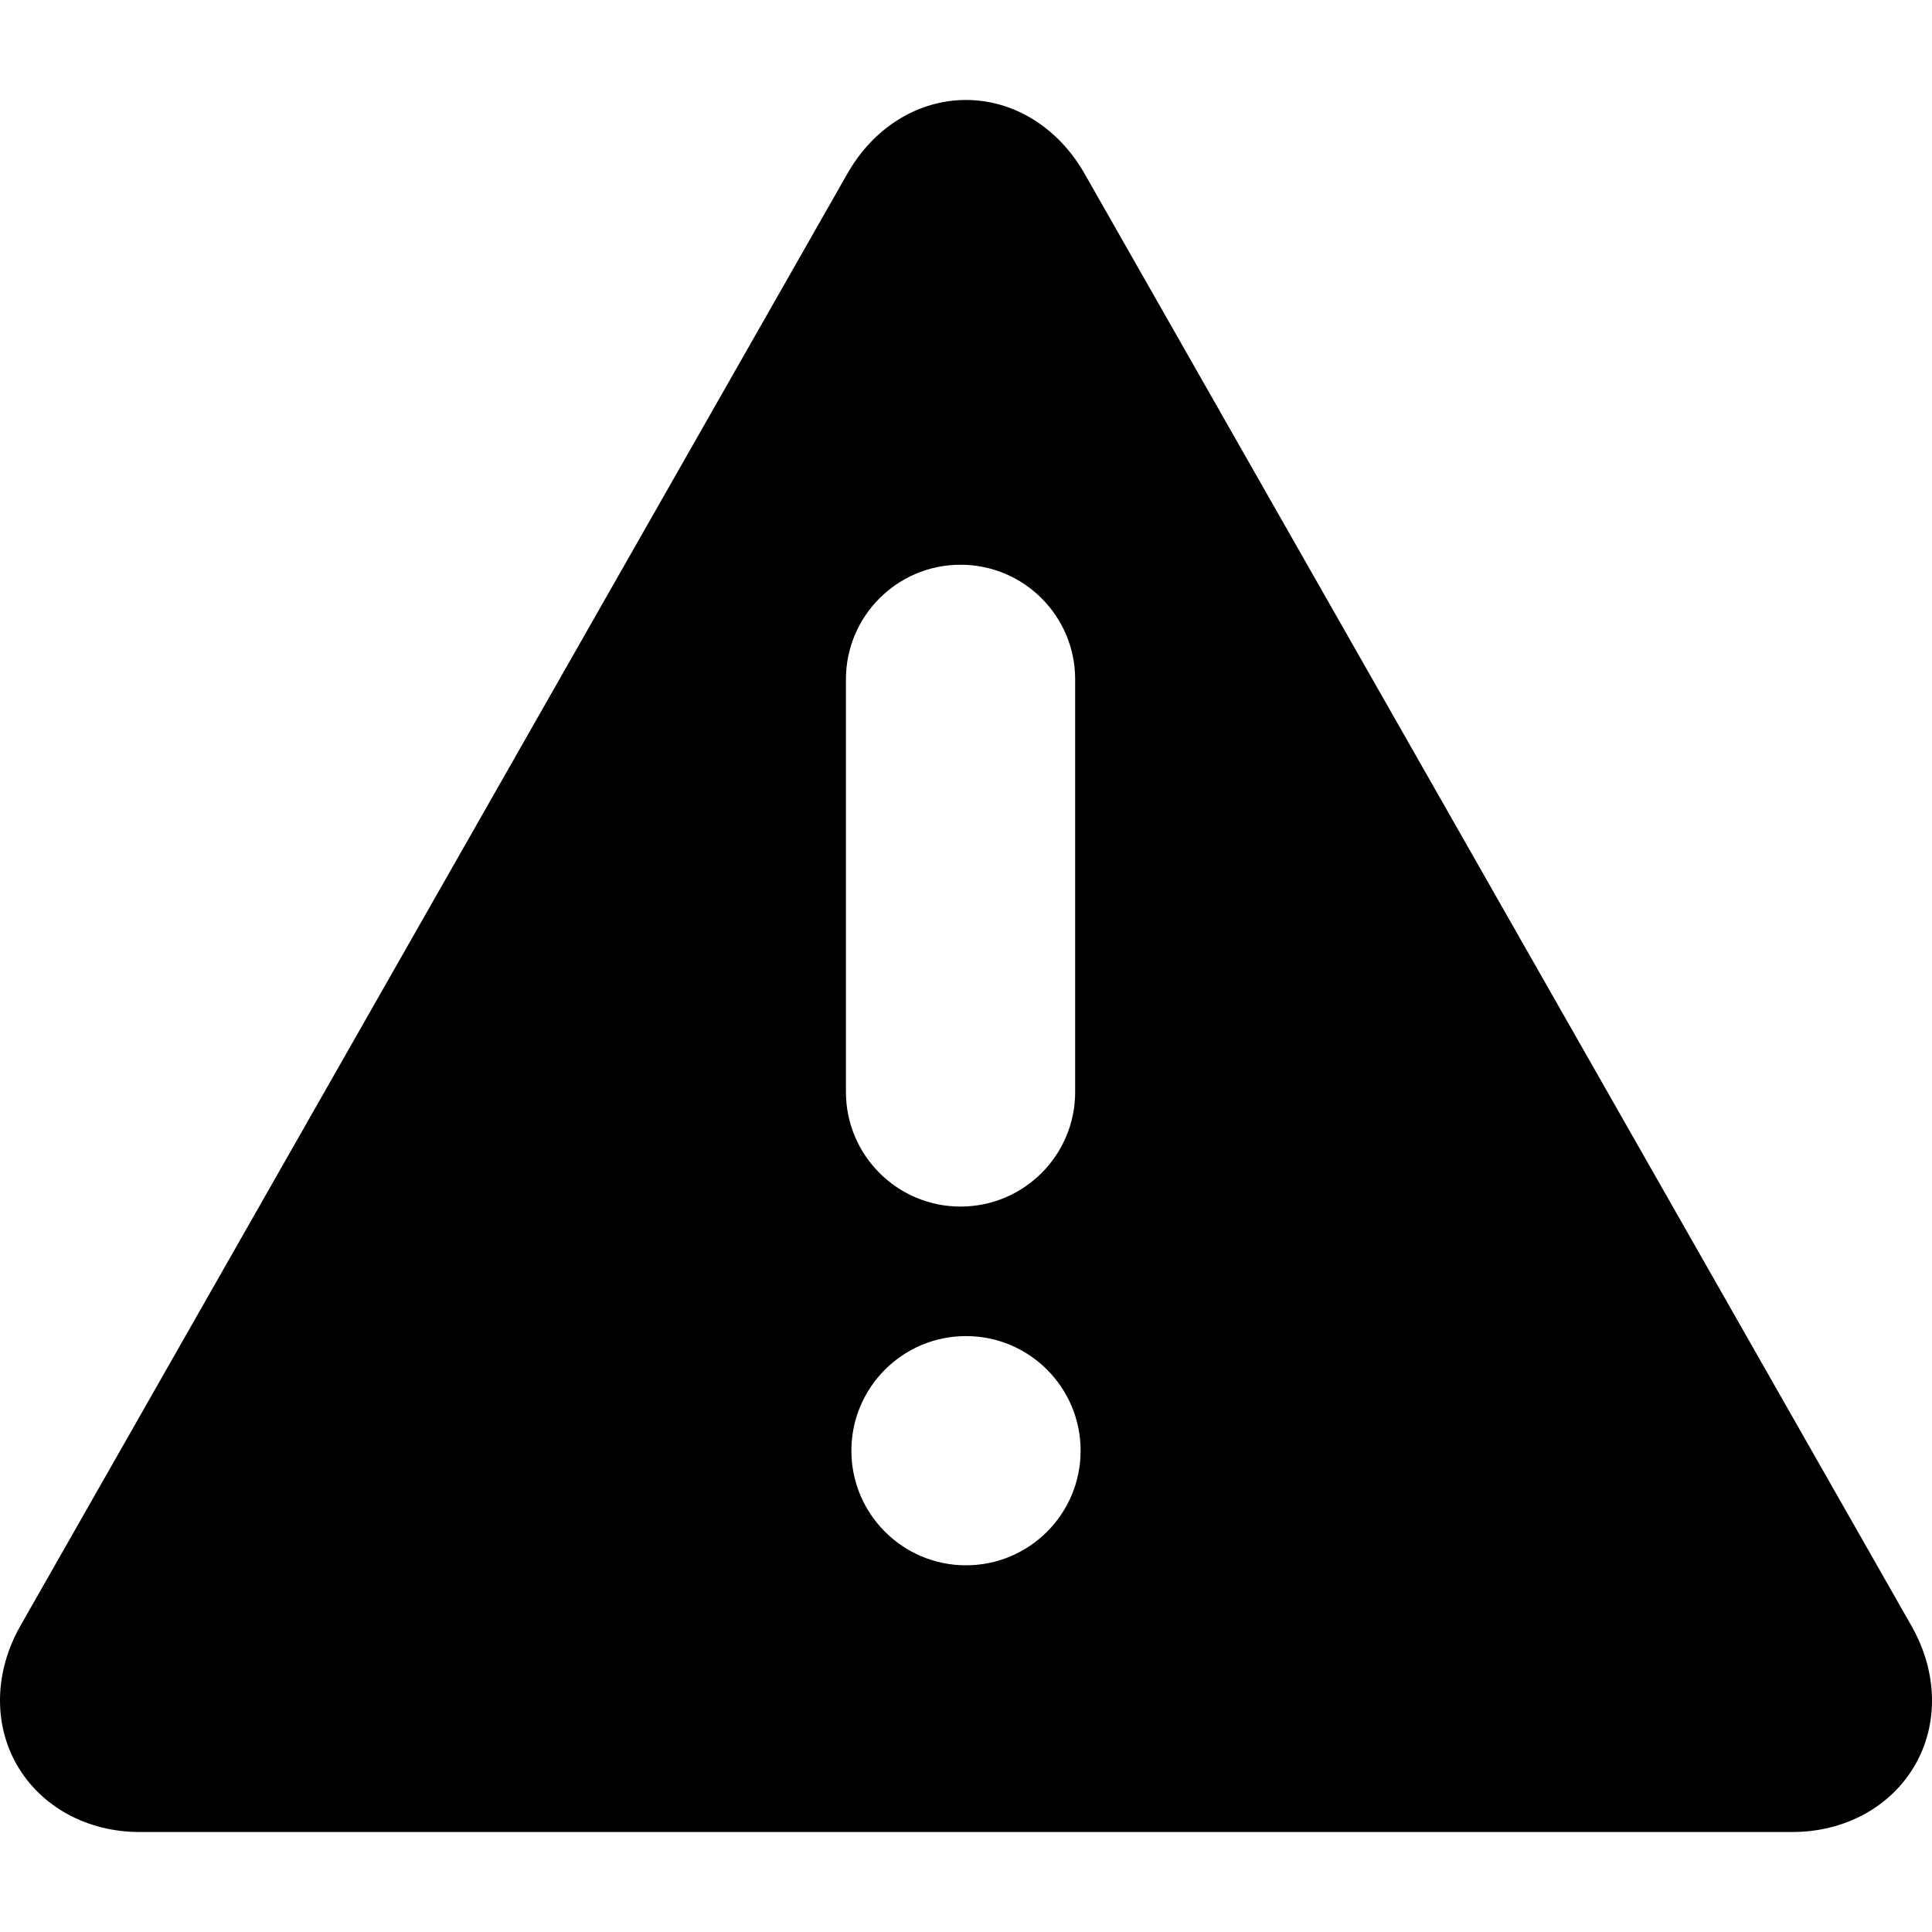 <?xml version="1.0" encoding="iso-8859-1"?>
<svg fill="#000000" height="800px" width="800px" version="1.1" xmlns="http://www.w3.org/2000/svg" xmlns:xlink="http://www.w3.org/1999/xlink" 
	 viewBox="0 0 294.995 294.995" xml:space="preserve">
<g>
	<path d="M291.874,248.279L165.605,26.526c-4.007-7.037-10.776-11.26-18.107-11.26s-14.101,4.202-18.107,11.239L3.121,248.238
		c-3.979,6.989-4.164,15.013-0.493,21.326c3.67,6.313,10.663,10.165,18.705,10.165h252.329c8.042,0,15.035-3.852,18.705-10.165
		C296.038,263.251,295.854,255.268,291.874,248.279z M146.665,86.229c9.665,0,17.5,7.835,17.5,17.5v63c0,9.665-7.835,17.5-17.5,17.5
		c-9.665,0-17.5-7.835-17.5-17.5v-63C129.165,94.064,137,86.229,146.665,86.229z M147.498,204.005c9.665,0,17.5,7.835,17.5,17.5
		c0,9.665-7.835,17.5-17.5,17.5c-9.665,0-17.5-7.835-17.5-17.5C129.998,211.84,137.833,204.005,147.498,204.005z"/>
</g>
</svg>